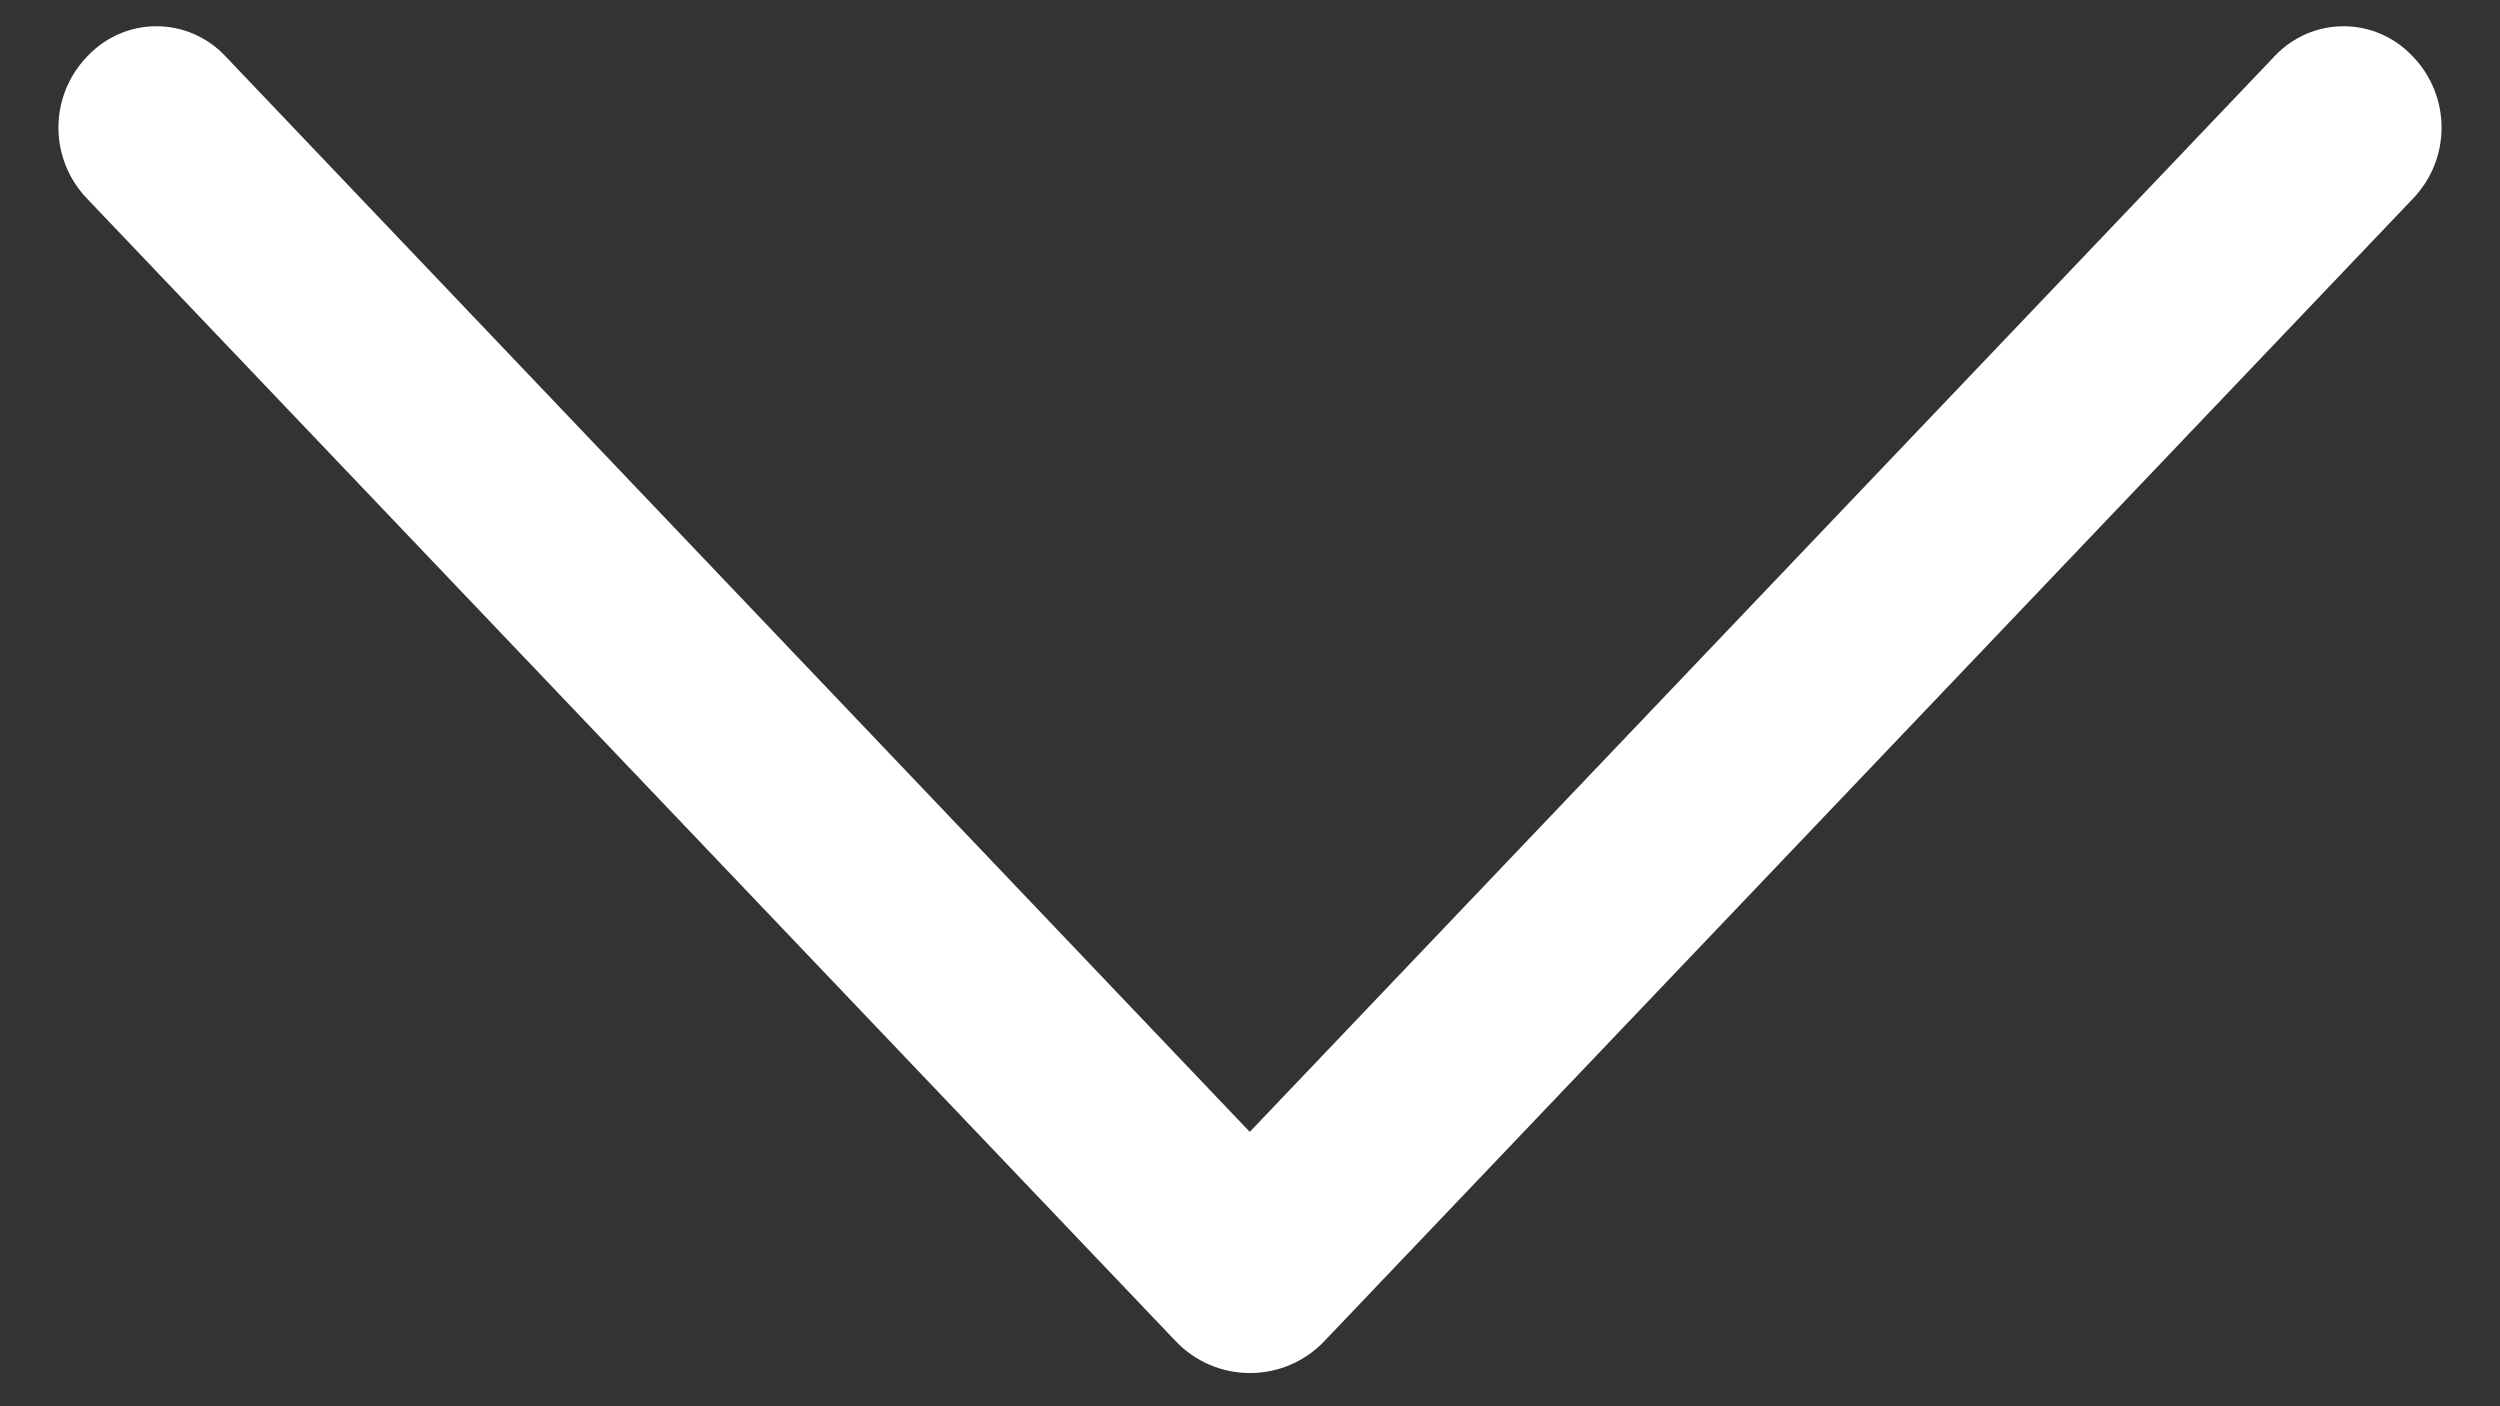 <svg width="32" height="18" viewBox="0 0 32 18" fill="none" xmlns="http://www.w3.org/2000/svg">
<rect x="0" y="0" width="32" height="18" fill="#333333" stroke="none"/>
<path d="M16.95 17.168L30.889 2.539C31.122 2.295 31.252 1.971 31.252 1.633C31.252 1.296 31.122 0.972 30.889 0.728L30.873 0.712C30.76 0.593 30.625 0.499 30.474 0.434C30.324 0.369 30.162 0.336 29.998 0.336C29.834 0.336 29.672 0.369 29.521 0.434C29.371 0.499 29.235 0.593 29.122 0.712L15.997 14.488L2.878 0.712C2.765 0.593 2.629 0.499 2.479 0.434C2.328 0.369 2.166 0.336 2.002 0.336C1.838 0.336 1.676 0.369 1.526 0.434C1.375 0.499 1.24 0.593 1.127 0.712L1.111 0.728C0.878 0.972 0.748 1.296 0.748 1.633C0.748 1.971 0.878 2.295 1.111 2.539L15.05 17.168C15.172 17.297 15.32 17.399 15.483 17.469C15.646 17.539 15.822 17.575 16 17.575C16.178 17.575 16.354 17.539 16.517 17.469C16.68 17.399 16.828 17.297 16.95 17.168Z" fill="white"/>
</svg>
